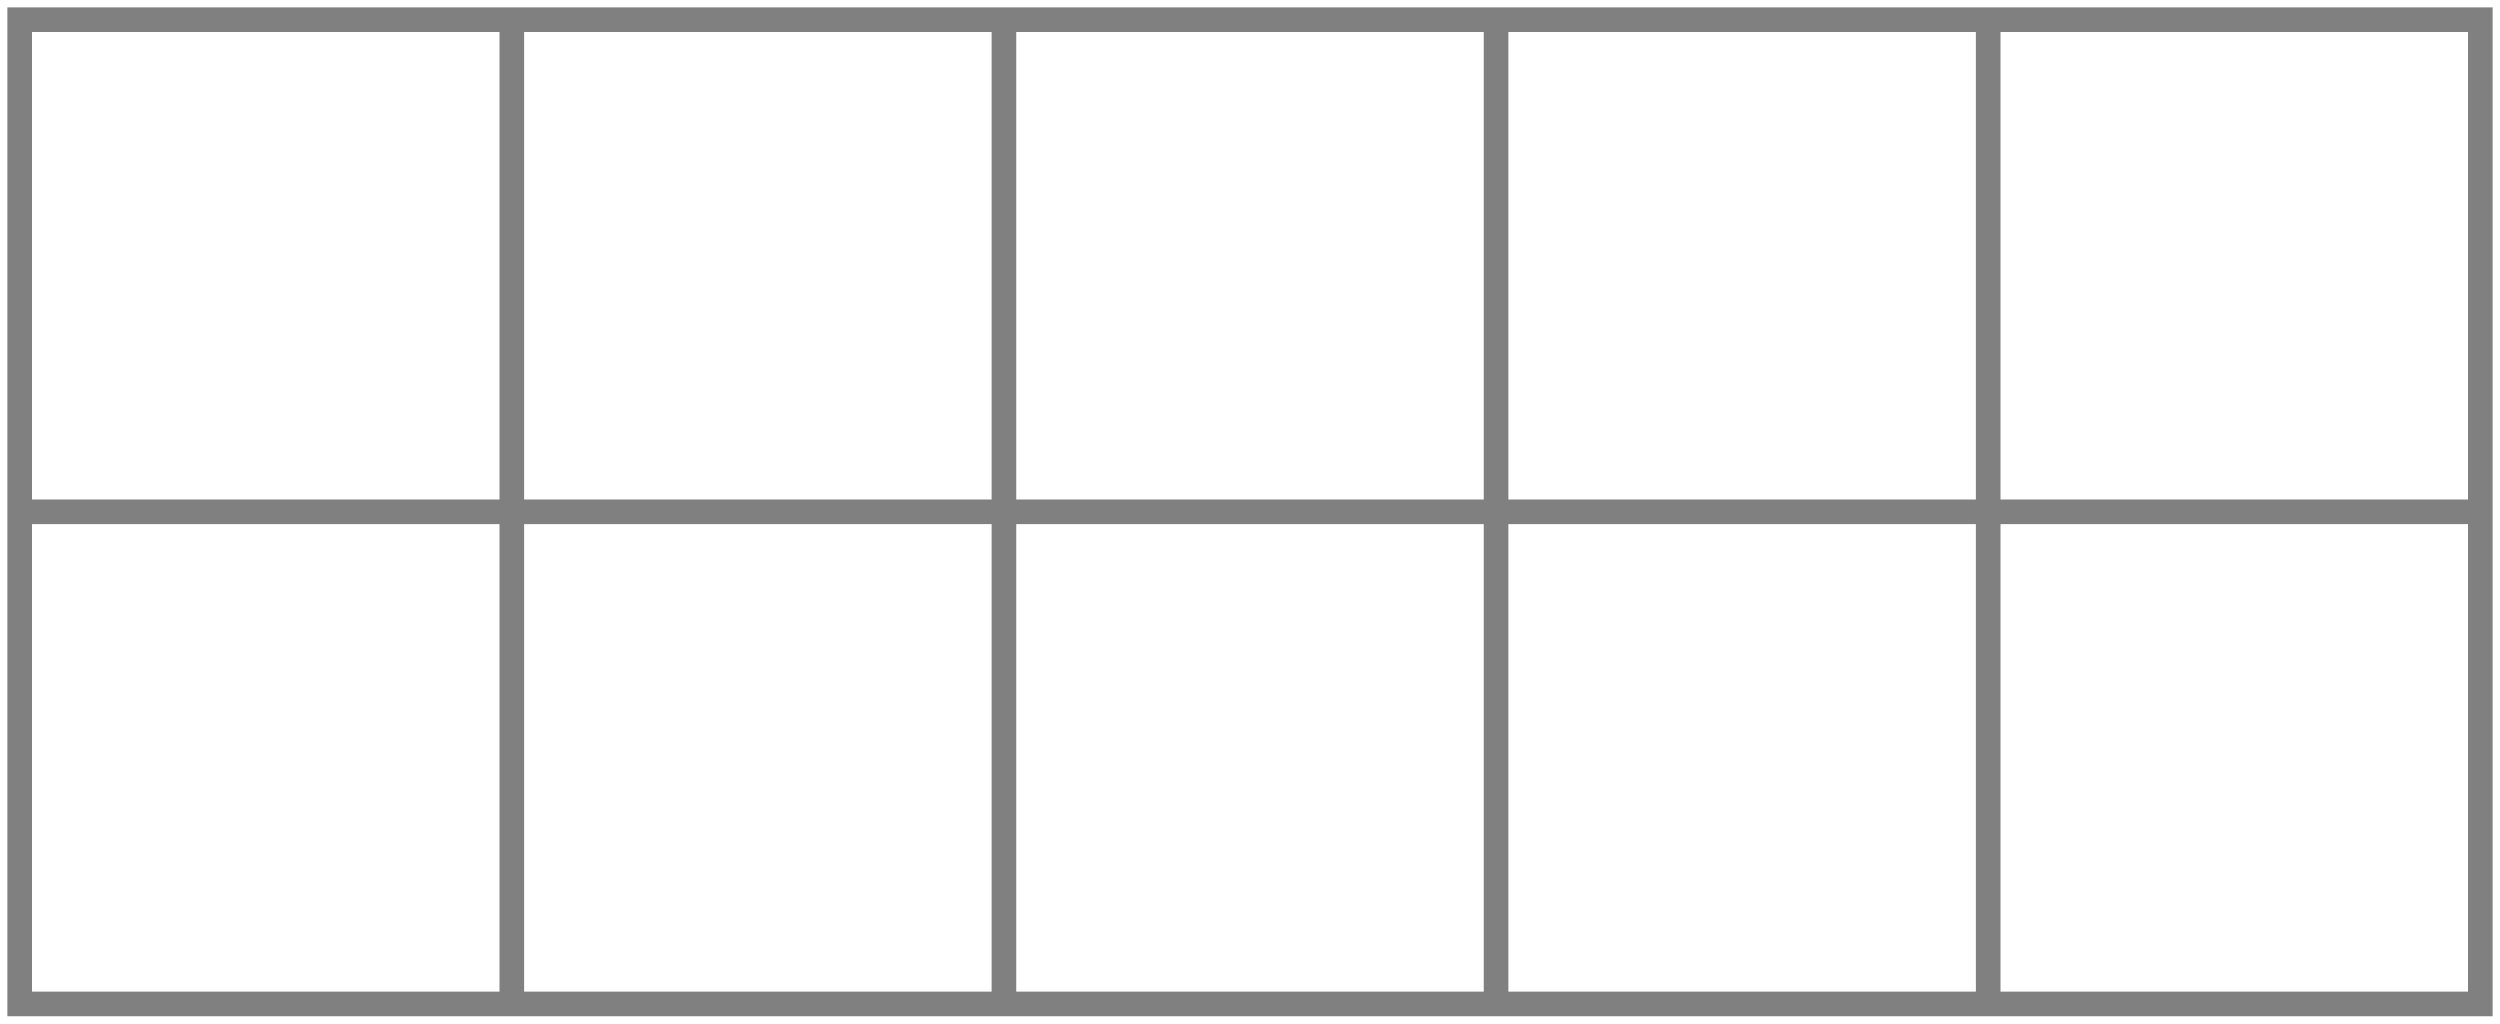 <svg xmlns="http://www.w3.org/2000/svg" version="1.1" width="203.2" height="83.2" viewBox="0 0 203.2 83.2"><defs/><path fill="none" stroke="#808080" d="M 1.6,81.6 L 201.6,81.6 L 201.6,1.6 L 1.6,1.6 Z" style="stroke-width: 2px" stroke-width="2"/><path fill="none" stroke="#808080" d="M 1.6,41.6 L 201.6,41.6" style="stroke-width: 2px" stroke-width="2"/><path fill="none" stroke="#808080" d="M 41.6,81.6 L 41.6,1.6" style="stroke-width: 2px" stroke-width="2"/><path fill="none" stroke="#808080" d="M 81.6,81.6 L 81.6,1.6" style="stroke-width: 2px" stroke-width="2"/><path fill="none" stroke="#808080" d="M 121.6,81.6 L 121.6,1.6" style="stroke-width: 2px" stroke-width="2"/><path fill="none" stroke="#808080" d="M 161.6,81.6 L 161.6,1.6" style="stroke-width: 2px" stroke-width="2"/><ellipse cx="21.6" cy="21.6" rx="12" ry="12" fill="none" stroke="none" style="stroke-width: 2px;stroke-opacity: 1;fill-opacity: 1" stroke-width="2" stroke-opacity="1" stroke-dasharray="0" fill-opacity="1"/><ellipse cx="61.6" cy="21.6" rx="12" ry="12" fill="none" stroke="none" style="stroke-width: 2px;stroke-opacity: 1;fill-opacity: 1" stroke-width="2" stroke-opacity="1" stroke-dasharray="0" fill-opacity="1"/><ellipse cx="101.6" cy="21.6" rx="12" ry="12" fill="none" stroke="none" style="stroke-width: 2px;stroke-opacity: 1;fill-opacity: 1" stroke-width="2" stroke-opacity="1" stroke-dasharray="0" fill-opacity="1"/><ellipse cx="141.6" cy="21.6" rx="12" ry="12" fill="none" stroke="none" style="stroke-width: 2px;stroke-opacity: 1;fill-opacity: 1" stroke-width="2" stroke-opacity="1" stroke-dasharray="0" fill-opacity="1"/><ellipse cx="181.6" cy="21.6" rx="12" ry="12" fill="none" stroke="none" style="stroke-width: 2px;stroke-opacity: 1;fill-opacity: 1" stroke-width="2" stroke-opacity="1" stroke-dasharray="0" fill-opacity="1"/><ellipse cx="21.6" cy="61.6" rx="12" ry="12" fill="none" stroke="none" style="stroke-width: 2px;stroke-opacity: 1;fill-opacity: 1" stroke-width="2" stroke-opacity="1" stroke-dasharray="0" fill-opacity="1"/><ellipse cx="61.6" cy="61.6" rx="12" ry="12" fill="none" stroke="none" style="stroke-width: 2px;stroke-opacity: 1;fill-opacity: 1" stroke-width="2" stroke-opacity="1" stroke-dasharray="0" fill-opacity="1"/><ellipse cx="101.6" cy="61.6" rx="12" ry="12" fill="none" stroke="none" style="stroke-width: 2px;stroke-opacity: 1;fill-opacity: 1" stroke-width="2" stroke-opacity="1" stroke-dasharray="0" fill-opacity="1"/><ellipse cx="141.6" cy="61.6" rx="12" ry="12" fill="none" stroke="none" style="stroke-width: 2px;stroke-opacity: 1;fill-opacity: 1" stroke-width="2" stroke-opacity="1" stroke-dasharray="0" fill-opacity="1"/><ellipse cx="181.6" cy="61.6" rx="12" ry="12" fill="none" stroke="none" style="stroke-width: 2px;stroke-opacity: 1;fill-opacity: 1" stroke-width="2" stroke-opacity="1" stroke-dasharray="0" fill-opacity="1"/></svg>